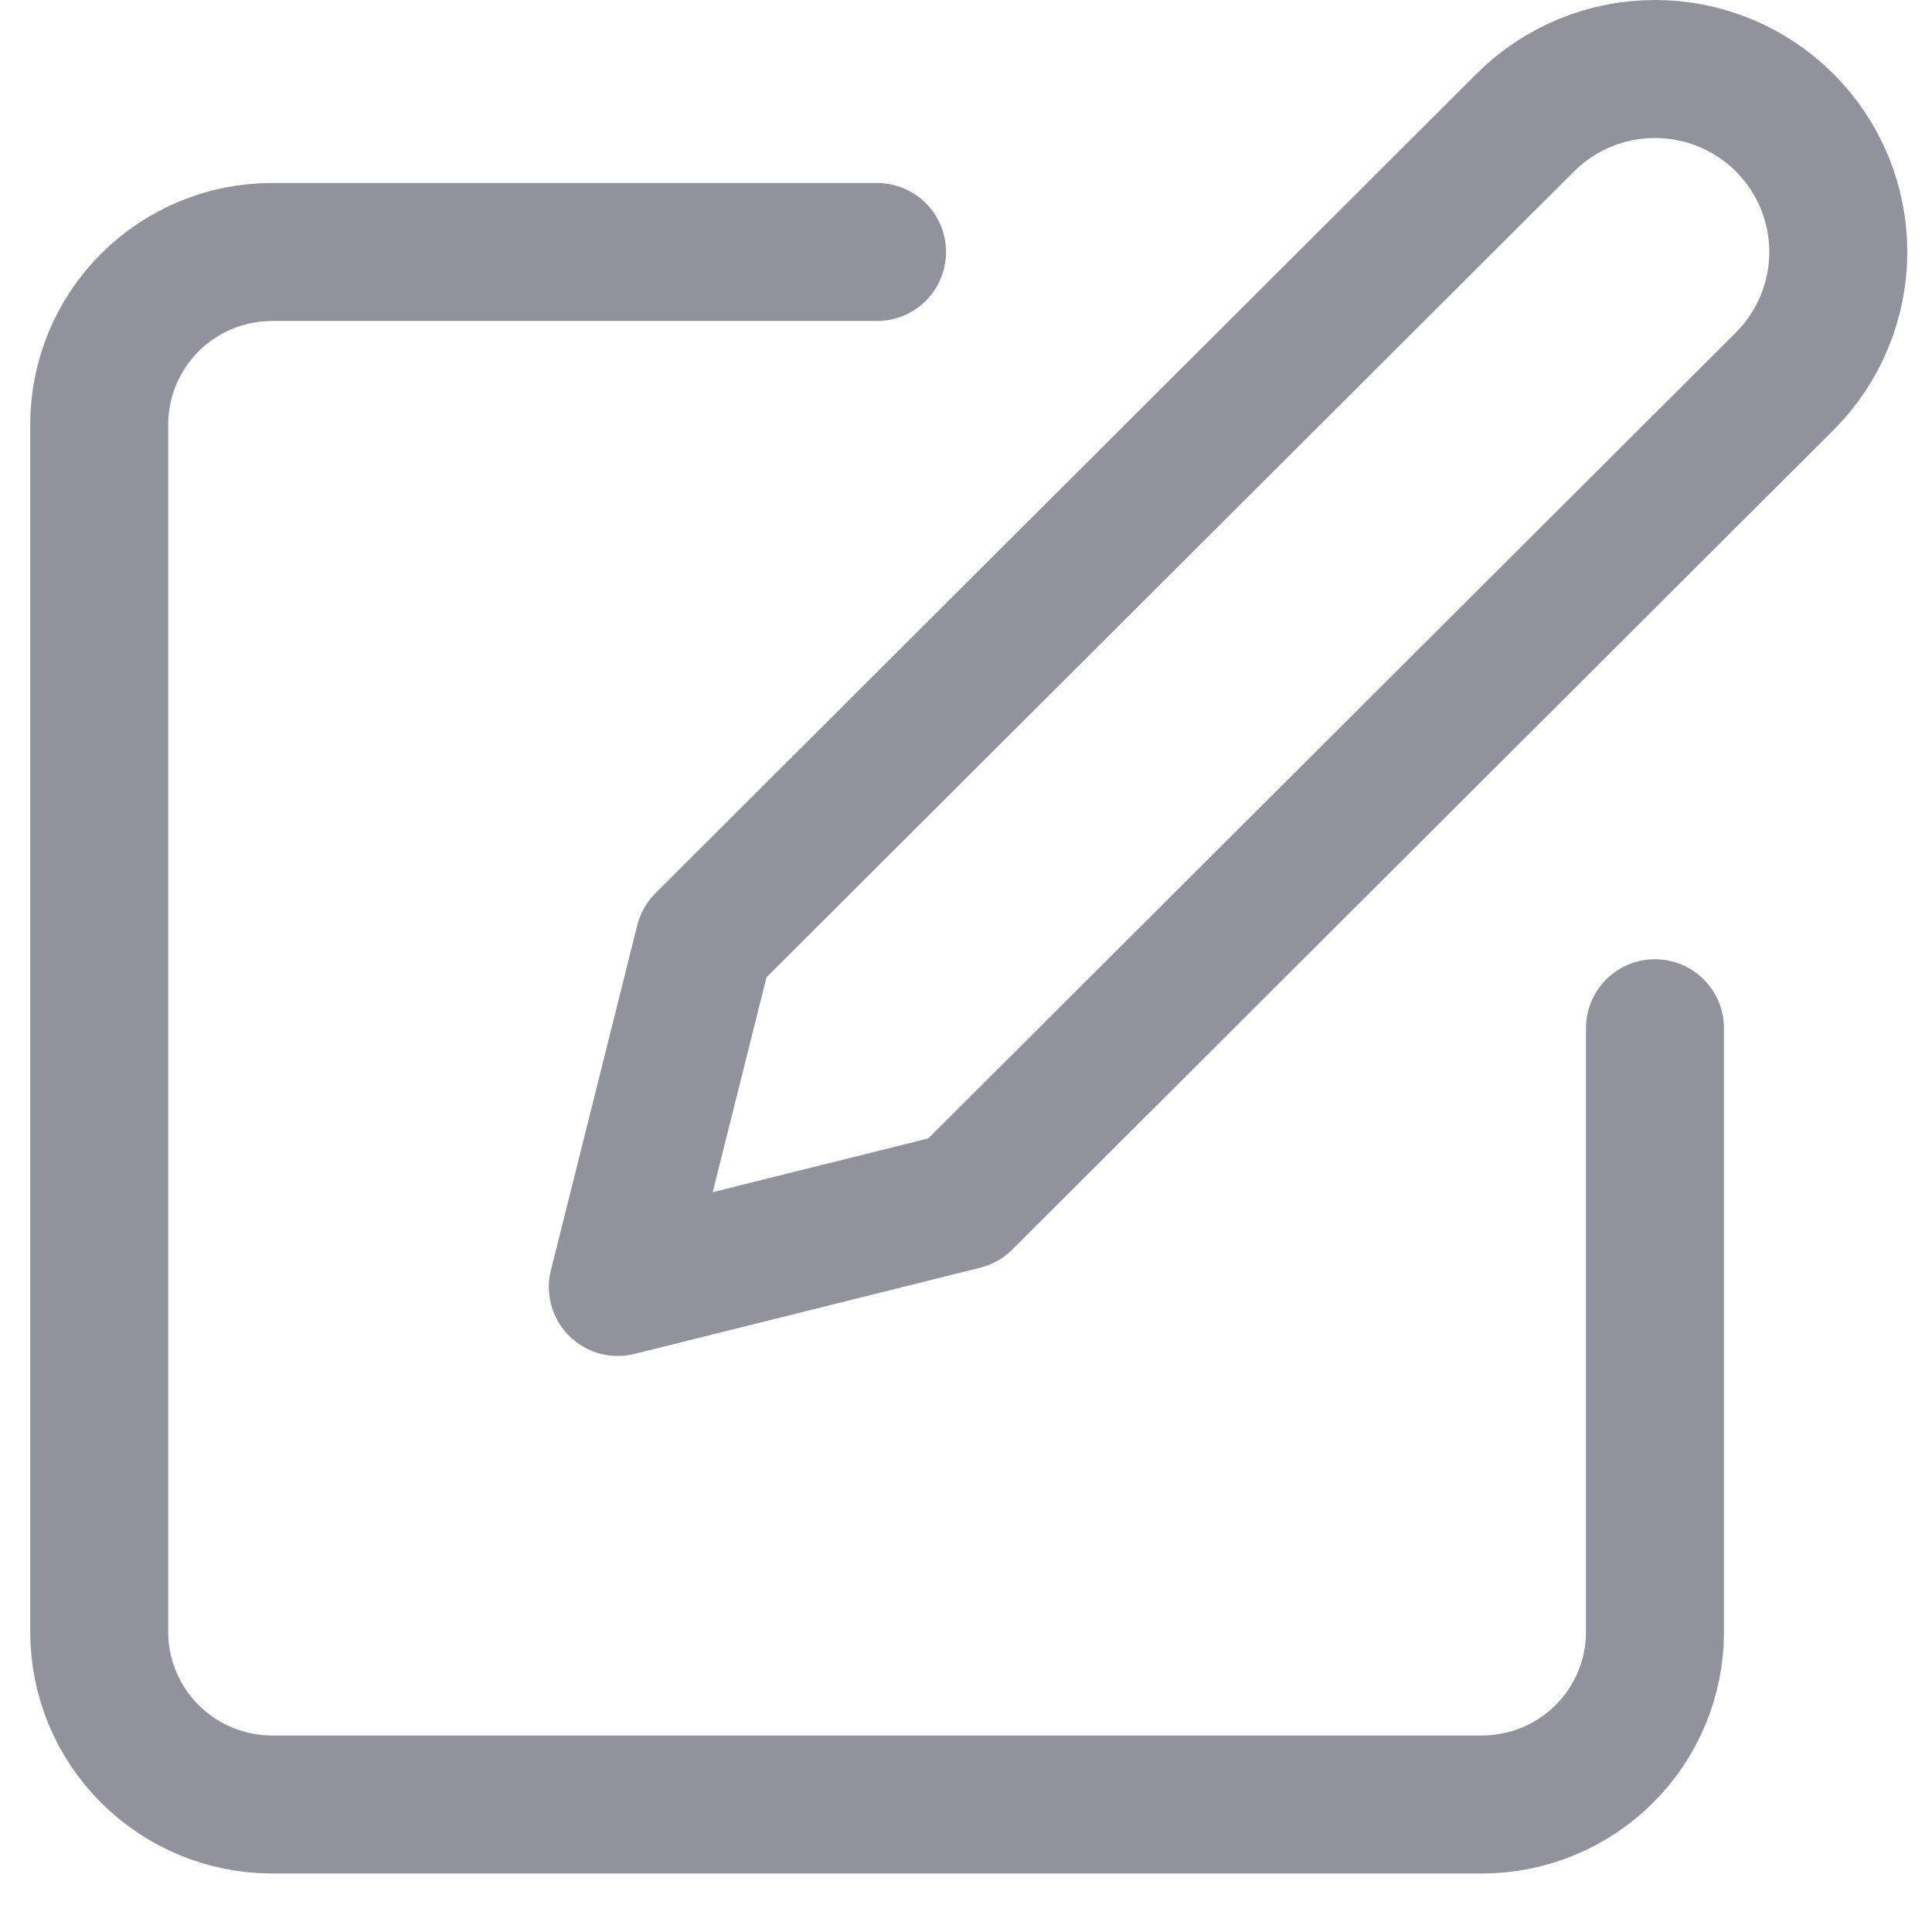 <svg width="28" height="28" viewBox="0 0 28 28" fill="none" xmlns="http://www.w3.org/2000/svg">
<path d="M12.711 3.652H3.943C3.279 3.652 2.642 3.915 2.172 4.384C1.702 4.853 1.438 5.489 1.438 6.152V23.652C1.438 24.315 1.702 24.951 2.172 25.419C2.642 25.888 3.279 26.152 3.943 26.152H21.48C22.144 26.152 22.781 25.888 23.251 25.419C23.721 24.951 23.985 24.315 23.985 23.652V14.902" stroke="#92929D" stroke-width="2" stroke-linecap="round" stroke-linejoin="round"/>
<path d="M22.106 1.777C22.604 1.279 23.28 1 23.985 1C24.69 1 25.366 1.279 25.864 1.777C26.362 2.274 26.642 2.948 26.642 3.652C26.642 4.355 26.362 5.029 25.864 5.527L13.964 17.402L8.954 18.652L10.206 13.652L22.106 1.777Z" stroke="#92929D" stroke-width="2" stroke-linecap="round" stroke-linejoin="round"/>
</svg>
